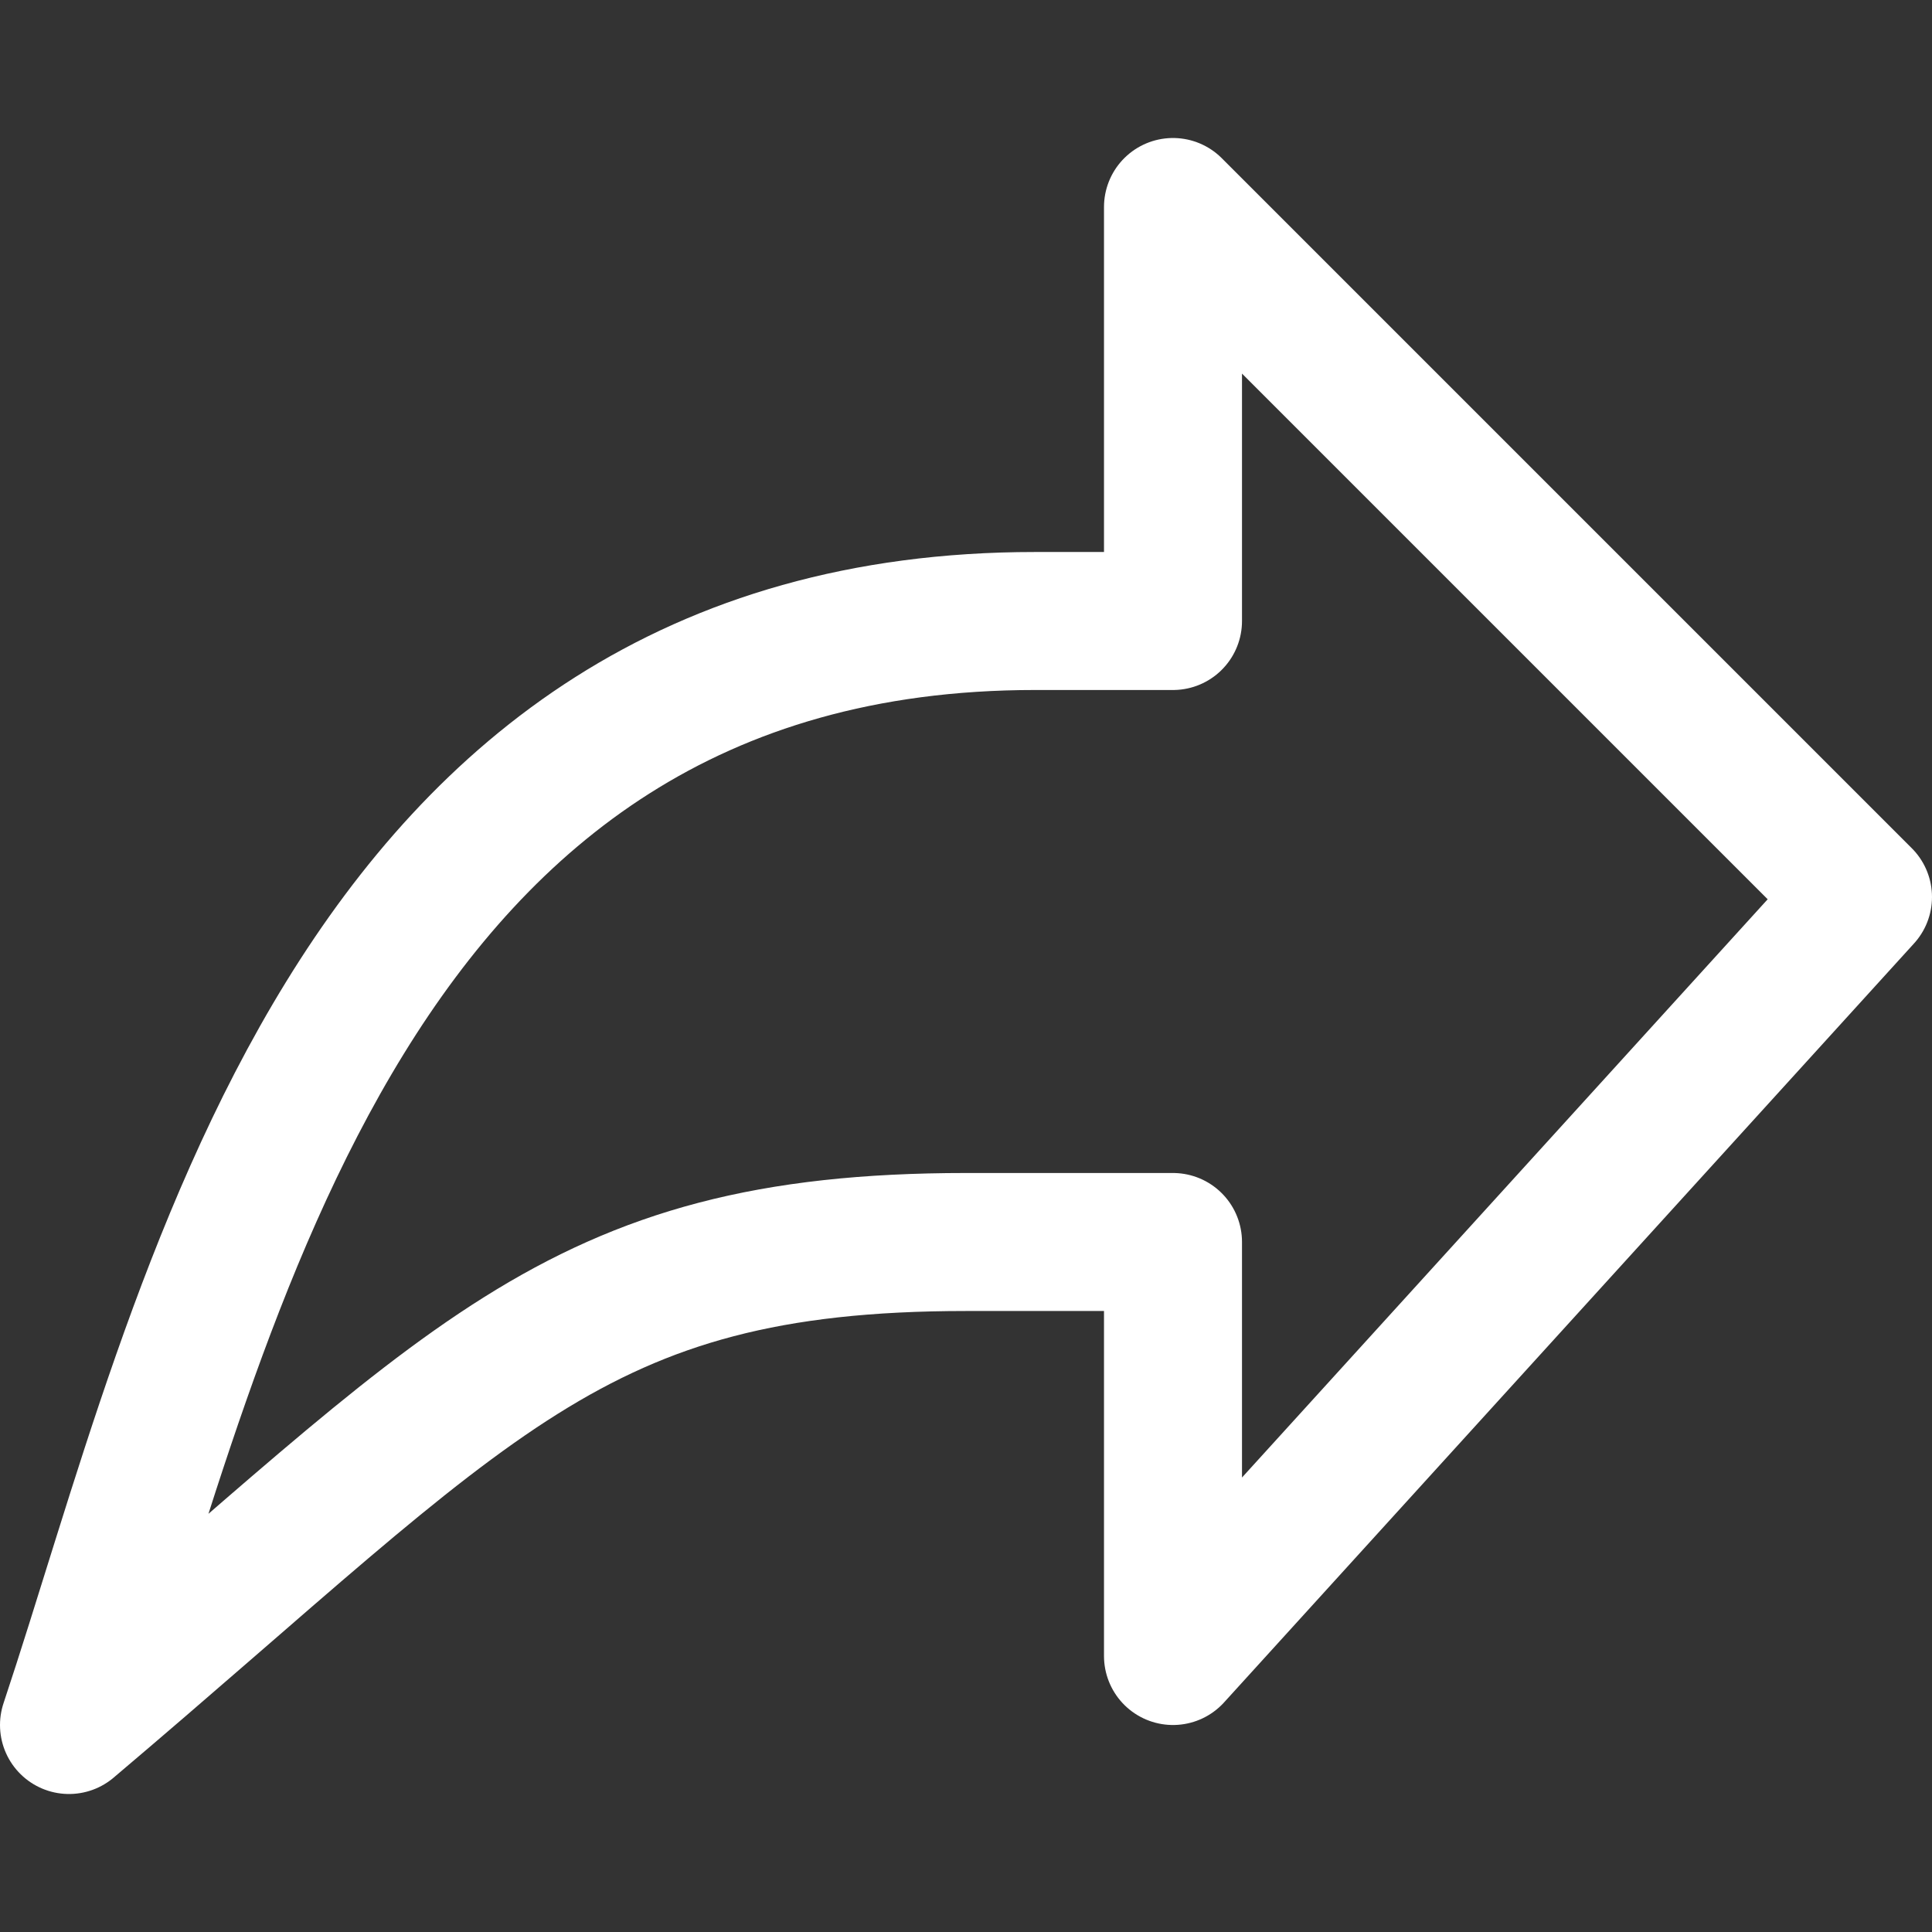 <svg viewBox="0 0 14 14" xmlns="http://www.w3.org/2000/svg"><rect x="0" y="0" width="14" height="14" fill="#333333" stroke="none"/><path d="M.5,12.5C3.423,10.027,4.142,9,7,9H8.5v3l5-5.5-5-5v3h-1C2.5,4.5,1.5,9.5.5,12.5Z" fill="none" stroke="#ffffff" stroke-linecap="round" stroke-linejoin="round"></path></svg>